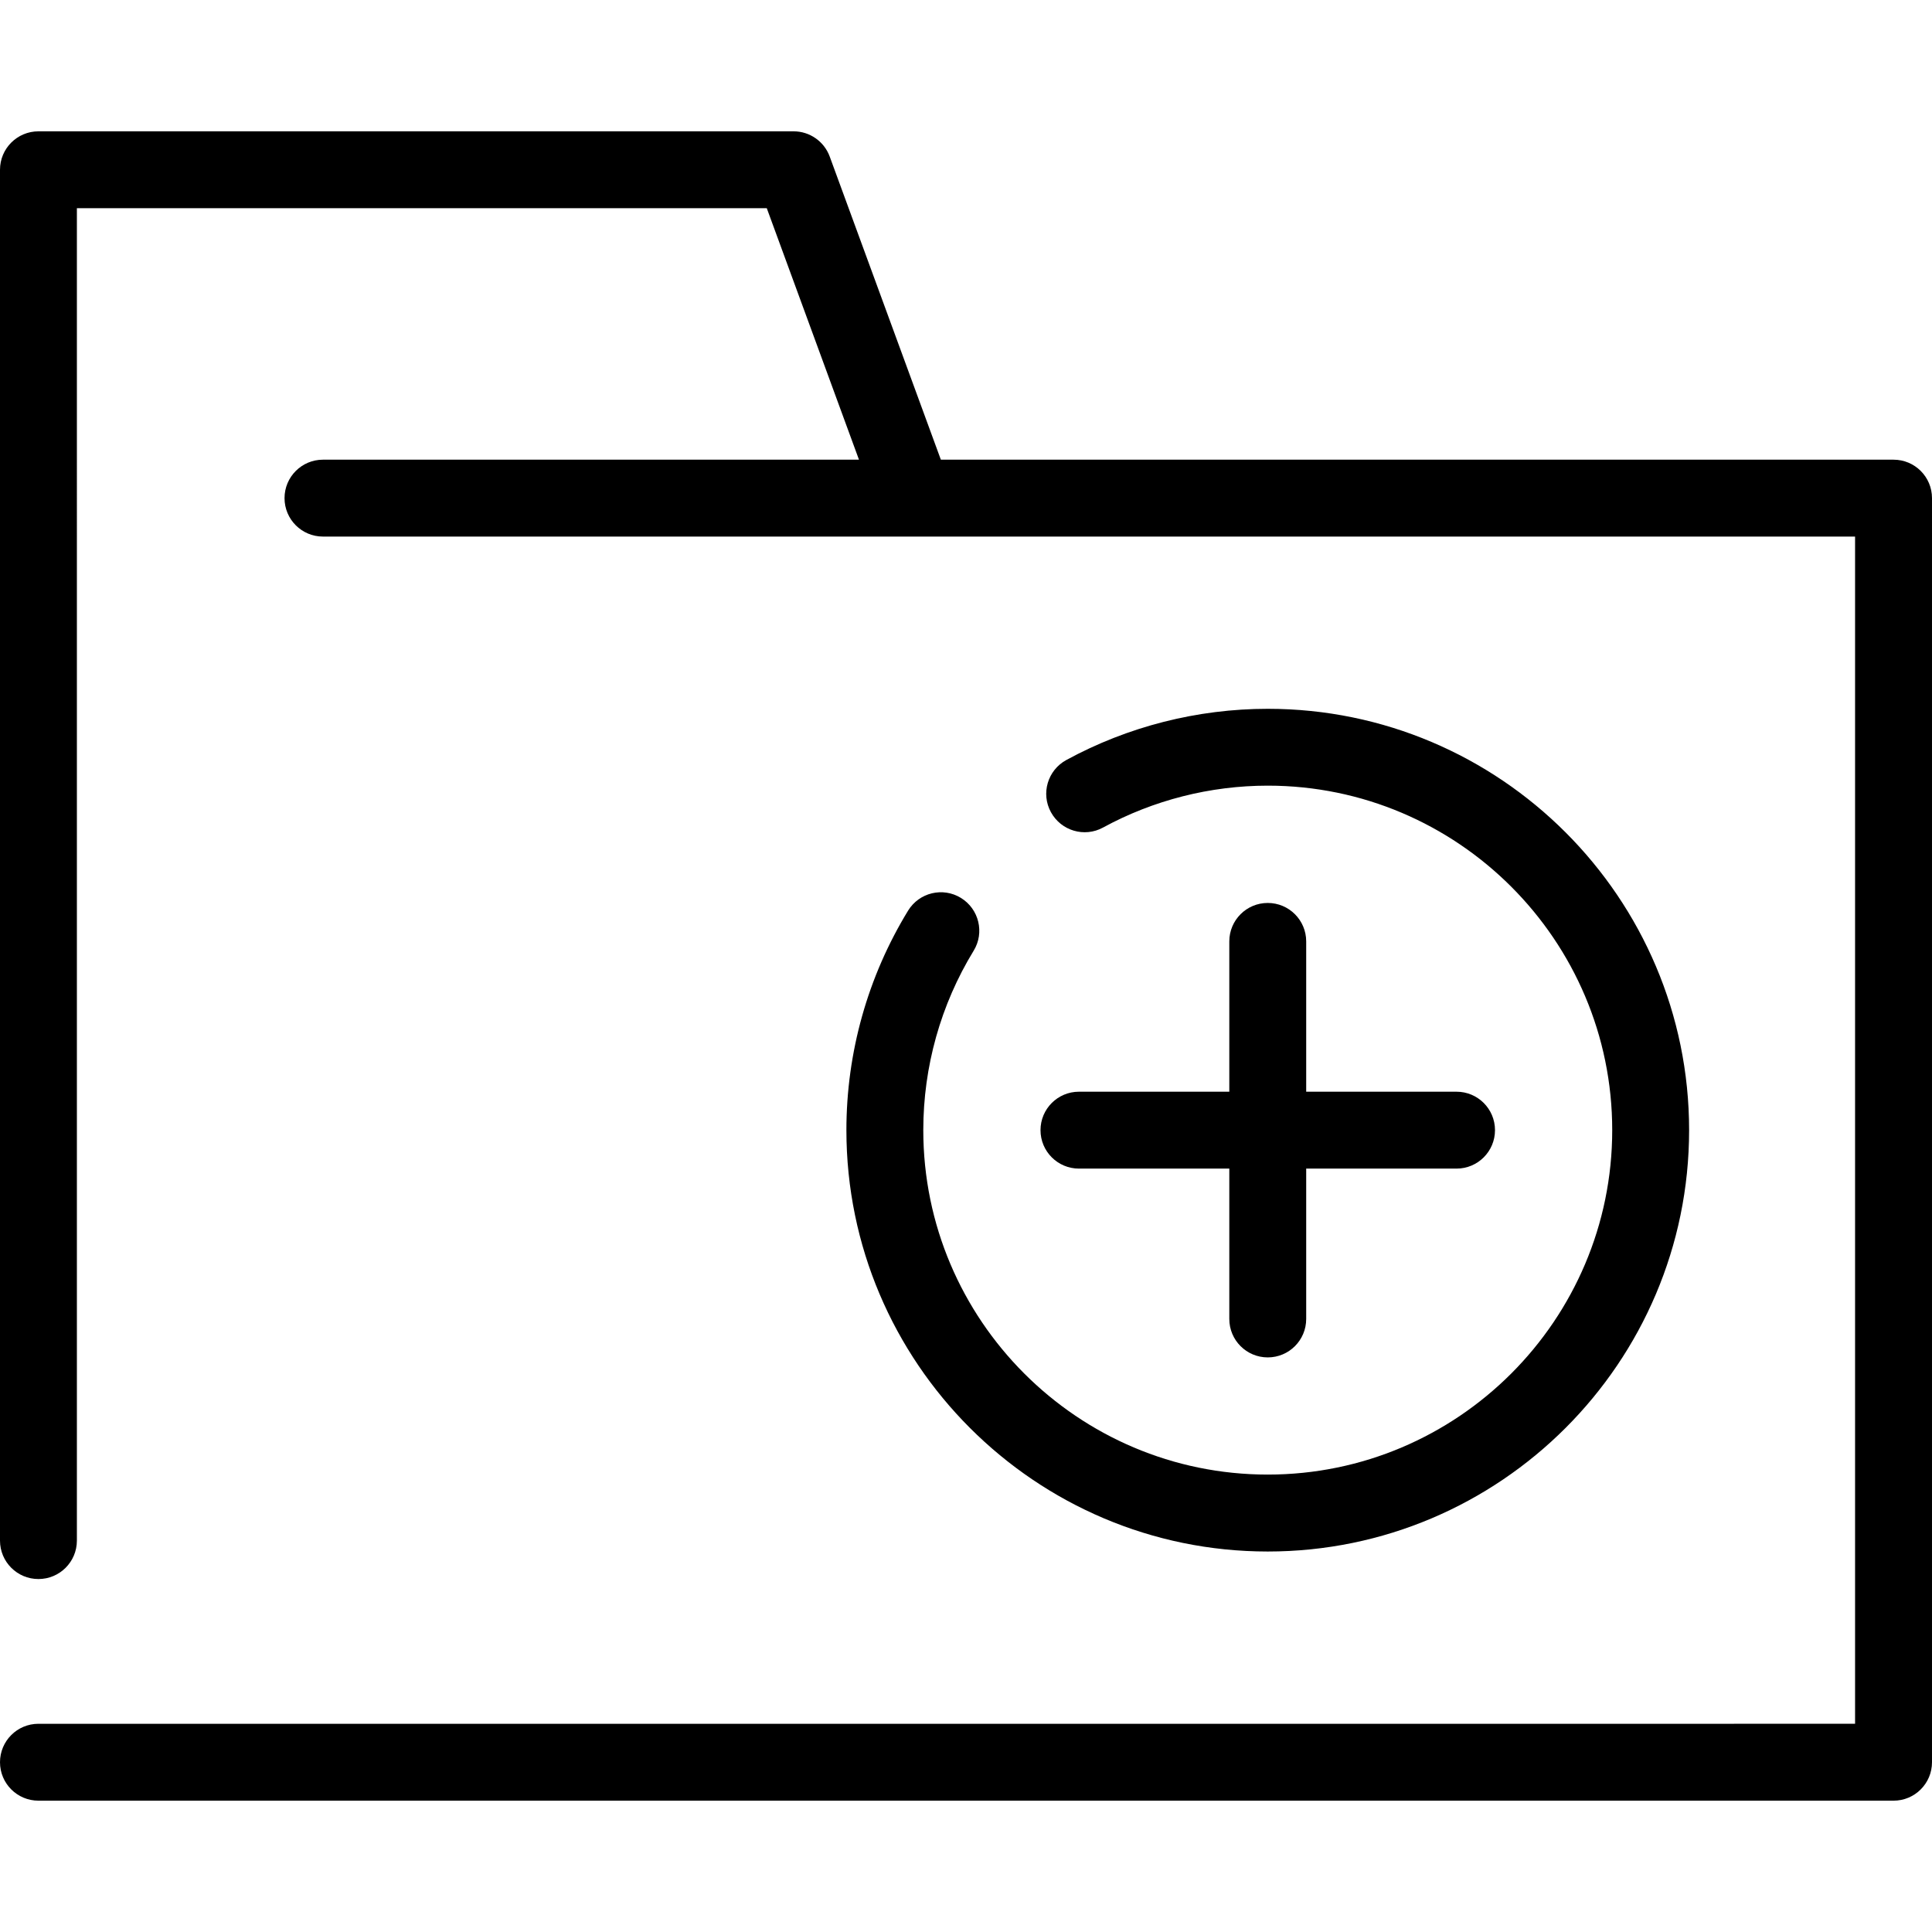 <?xml version="1.0" encoding="iso-8859-1"?>
<!-- Generator: Adobe Illustrator 19.0.0, SVG Export Plug-In . SVG Version: 6.00 Build 0)  -->
<svg version="1.1" id="Capa_1" xmlns="http://www.w3.org/2000/svg" xmlns:xlink="http://www.w3.org/1999/xlink" x="0px" y="0px"
	 viewBox="0 0 50.254 50.254" style="enable-background:new 0 0 50.254 50.254;" xml:space="preserve">
<g>
	<path d="M49.254,11.957H24.473l-2.891-7.885c-0.145-0.394-0.52-0.656-0.939-0.656H1c-0.552,0-1,0.447-1,1v35.657
		c0,0.553,0.448,1,1,1c0.552,0,1-0.447,1-1V5.416h17.945l2.398,6.541H8.401c-0.552,0-1,0.447-1,1c0,0.553,0.448,1,1,1h15.373h24.479
		v30.881H1c-0.552,0-1,0.447-1,1c0,0.553,0.448,1,1,1h48.254c0.552,0,1-0.447,1-1V12.957C50.254,12.404,49.806,11.957,49.254,11.957
		z"/>
	<path d="M24.995,23.356c-0.471-0.289-1.087-0.14-1.375,0.332c-1.049,1.716-1.604,3.69-1.604,5.709c0,6.043,4.917,10.96,10.96,10.96
		c6.043,0,10.96-4.917,10.96-10.96s-4.917-10.96-10.96-10.96c-1.83,0-3.642,0.461-5.241,1.333c-0.485,0.265-0.664,0.872-0.399,1.356
		c0.265,0.484,0.871,0.665,1.357,0.399c1.306-0.712,2.787-1.089,4.283-1.089c4.94,0,8.96,4.02,8.96,8.96s-4.02,8.96-8.96,8.96
		s-8.96-4.02-8.96-8.96c0-1.65,0.453-3.264,1.31-4.666C25.614,24.261,25.466,23.645,24.995,23.356z"/>
	<path d="M32.976,23.487c-0.552,0-1,0.447-1,1v3.91h-3.911c-0.552,0-1,0.447-1,1s0.448,1,1,1h3.911v3.911c0,0.553,0.448,1,1,1
		c0.552,0,1-0.447,1-1v-3.911h3.911c0.552,0,1-0.447,1-1s-0.448-1-1-1h-3.911v-3.91C33.976,23.935,33.528,23.487,32.976,23.487z"/>
</g>
<g>
</g>
<g>
</g>
<g>
</g>
<g>
</g>
<g>
</g>
<g>
</g>
<g>
</g>
<g>
</g>
<g>
</g>
<g>
</g>
<g>
</g>
<g>
</g>
<g>
</g>
<g>
</g>
<g>
</g>
</svg>
